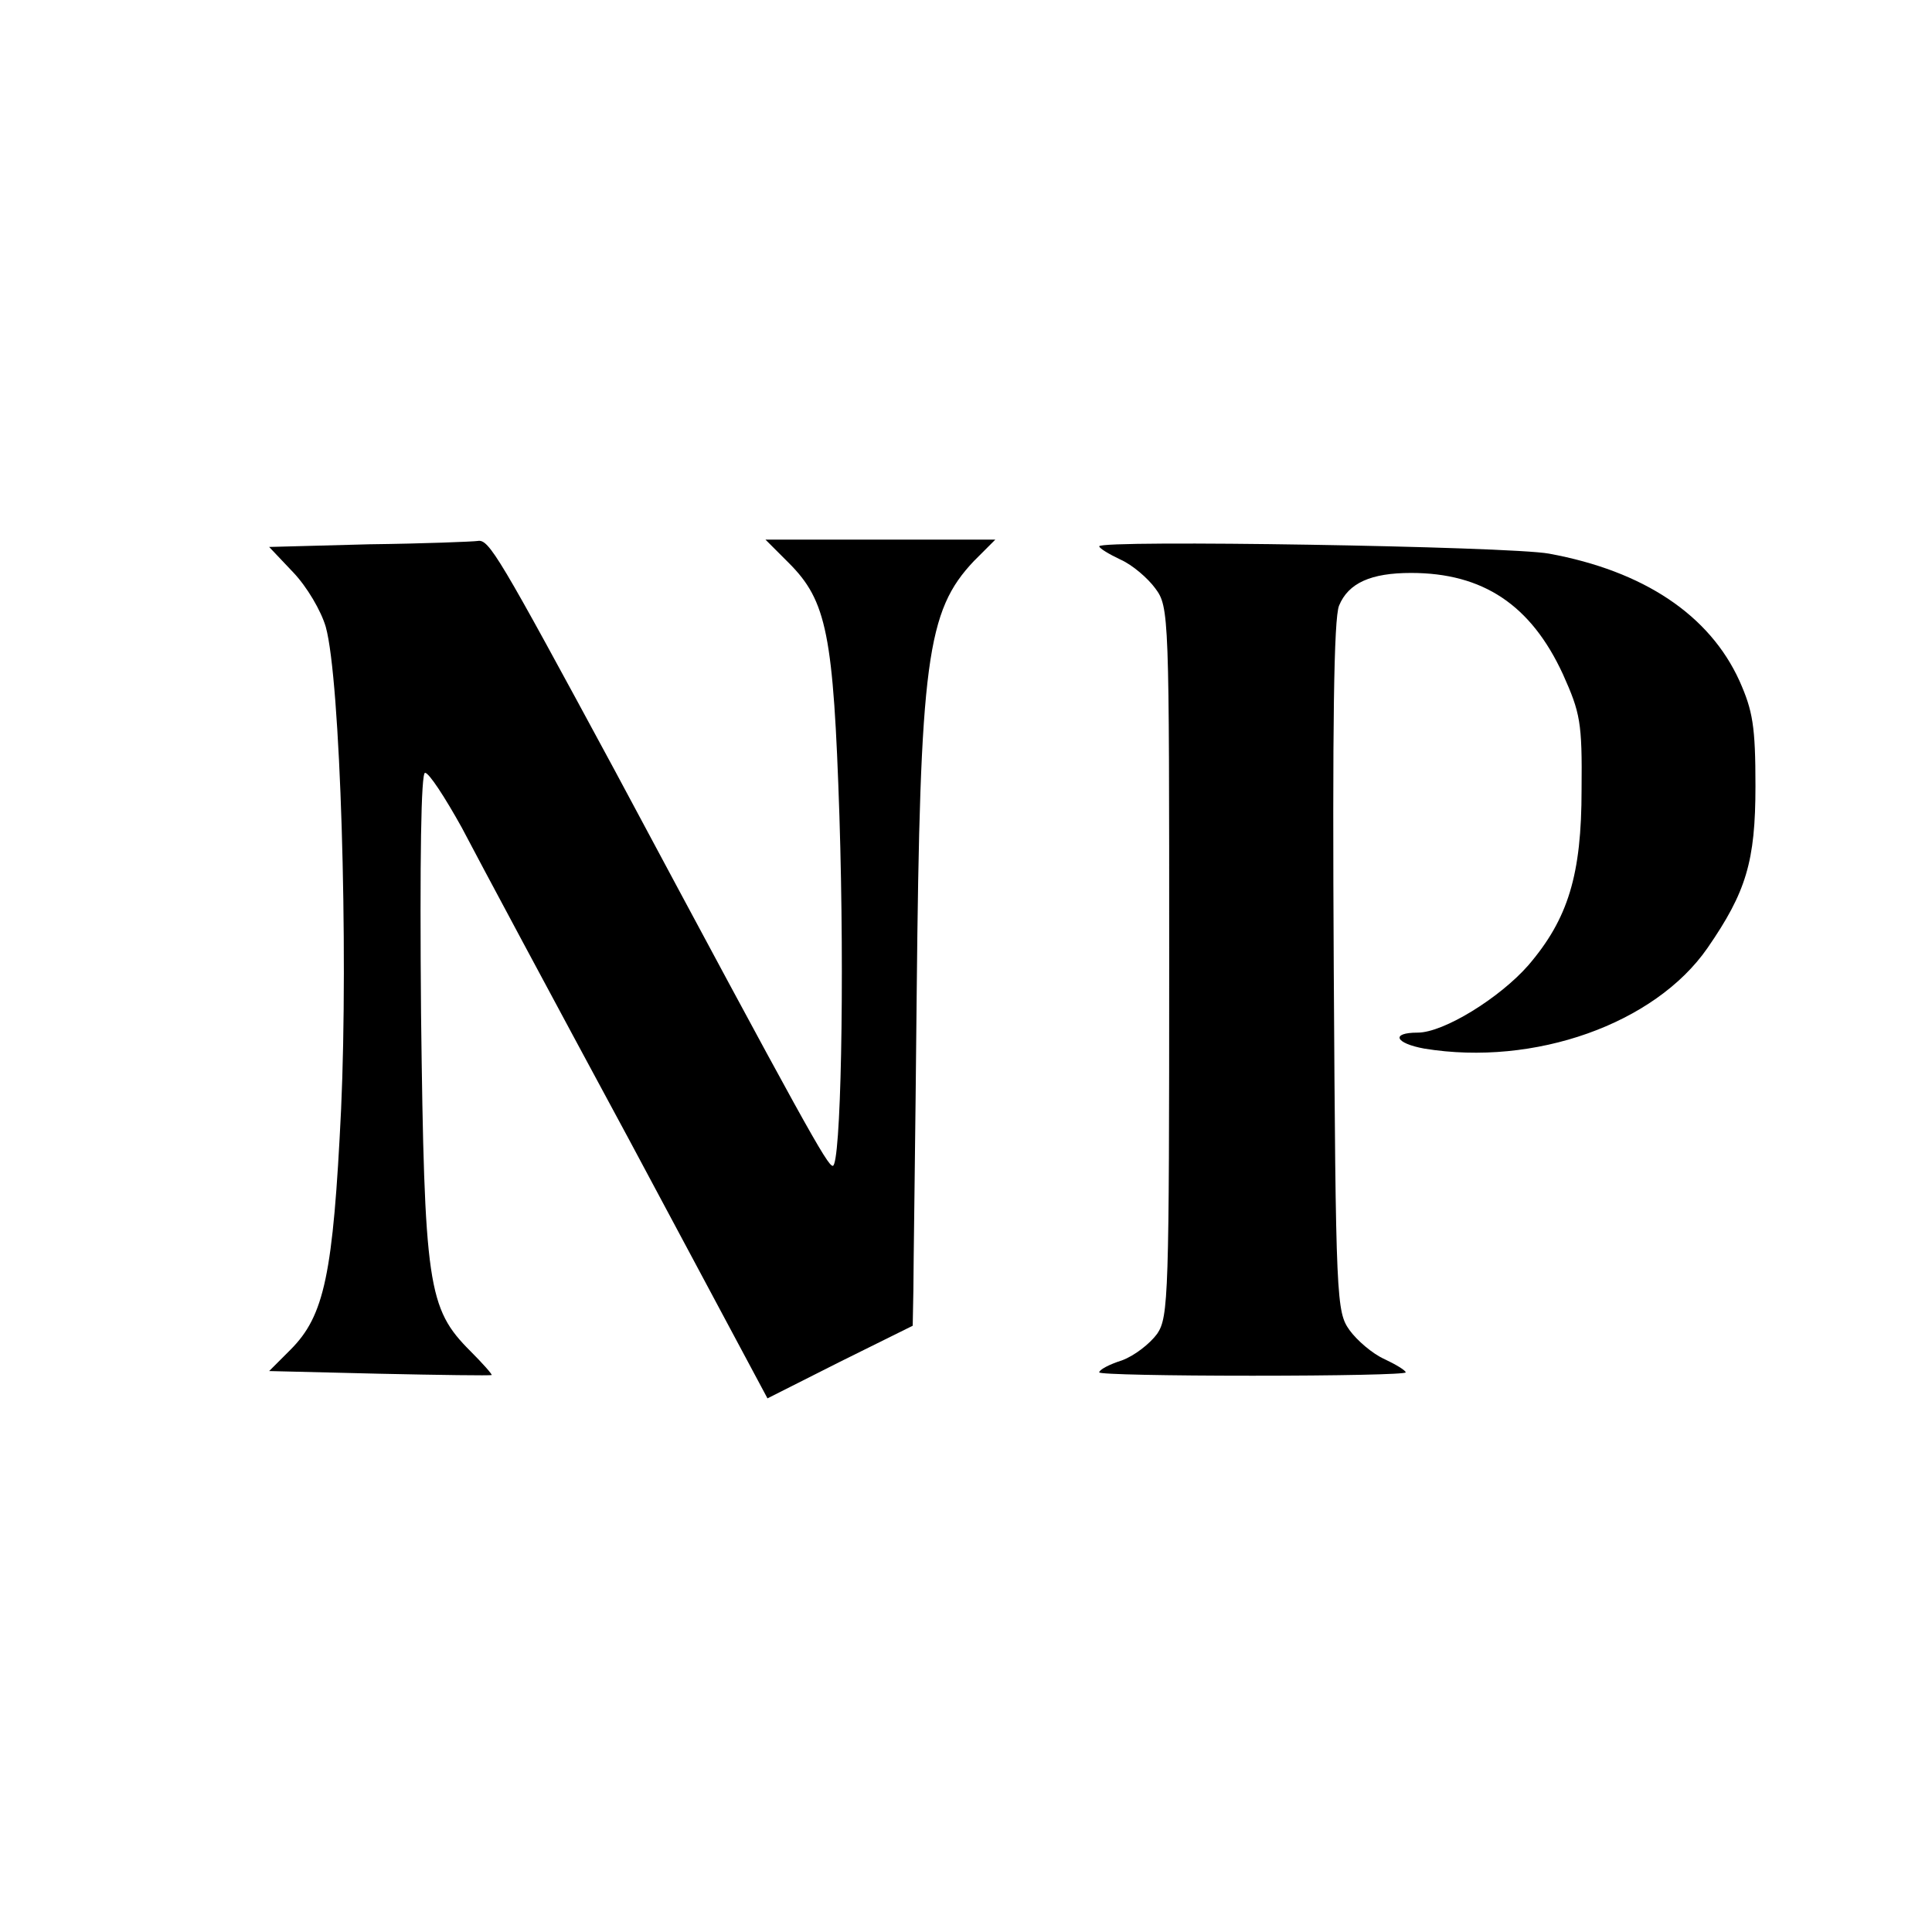 <?xml version="1.0" standalone="no"?>
<!DOCTYPE svg PUBLIC "-//W3C//DTD SVG 20010904//EN"
 "http://www.w3.org/TR/2001/REC-SVG-20010904/DTD/svg10.dtd">
<svg version="1.0" xmlns="http://www.w3.org/2000/svg"
 width="290pt" height="290pt" viewBox="0 0 290 290"
 preserveAspectRatio="xMidYMid meet">

<g transform="translate(0,290) scale(0.1,-0.1)"
fill="#000000" stroke="none">
<path d="M554 2083 l-150 -4 36 -38 c21 -22 42 -58 49 -82 22 -79 34 -482 23
-724 -12 -248 -25 -310 -76 -361 l-32 -32 165 -4 c92 -2 167 -3 169 -2 1 1
-13 17 -32 36 -64 64 -69 98 -74 506 -2 234 0 362 6 362 6 0 30 -37 55 -82 24
-46 137 -257 252 -470 l207 -387 109 55 109 54 1 53 c0 28 3 230 5 447 5 499
15 573 86 648 l32 32 -172 0 -173 0 35 -35 c57 -57 67 -107 76 -380 8 -252 2
-525 -10 -525 -8 0 -40 57 -328 595 -174 322 -188 346 -205 343 -6 -1 -80 -4
-163 -5z"/>
<path d="M1650 2080 c0 -3 15 -12 32 -20 18 -8 41 -28 52 -43 21 -28 21 -39
21 -560 0 -501 -1 -534 -18 -559 -11 -15 -34 -33 -53 -40 -19 -6 -34 -14 -34
-18 0 -3 104 -5 230 -5 127 0 230 2 230 5 0 3 -15 12 -32 20 -18 8 -41 28 -52
43 -20 28 -21 42 -24 545 -2 361 0 524 8 543 14 34 48 49 108 49 108 0 180
-48 228 -152 26 -58 29 -72 28 -173 0 -128 -20 -194 -80 -264 -43 -49 -127
-101 -166 -101 -41 0 -34 -16 10 -24 165 -27 346 37 425 151 58 84 72 130 72
243 0 90 -4 113 -24 158 -45 99 -144 165 -286 191 -60 11 -675 21 -675 11z"/>
</g>
</svg>
